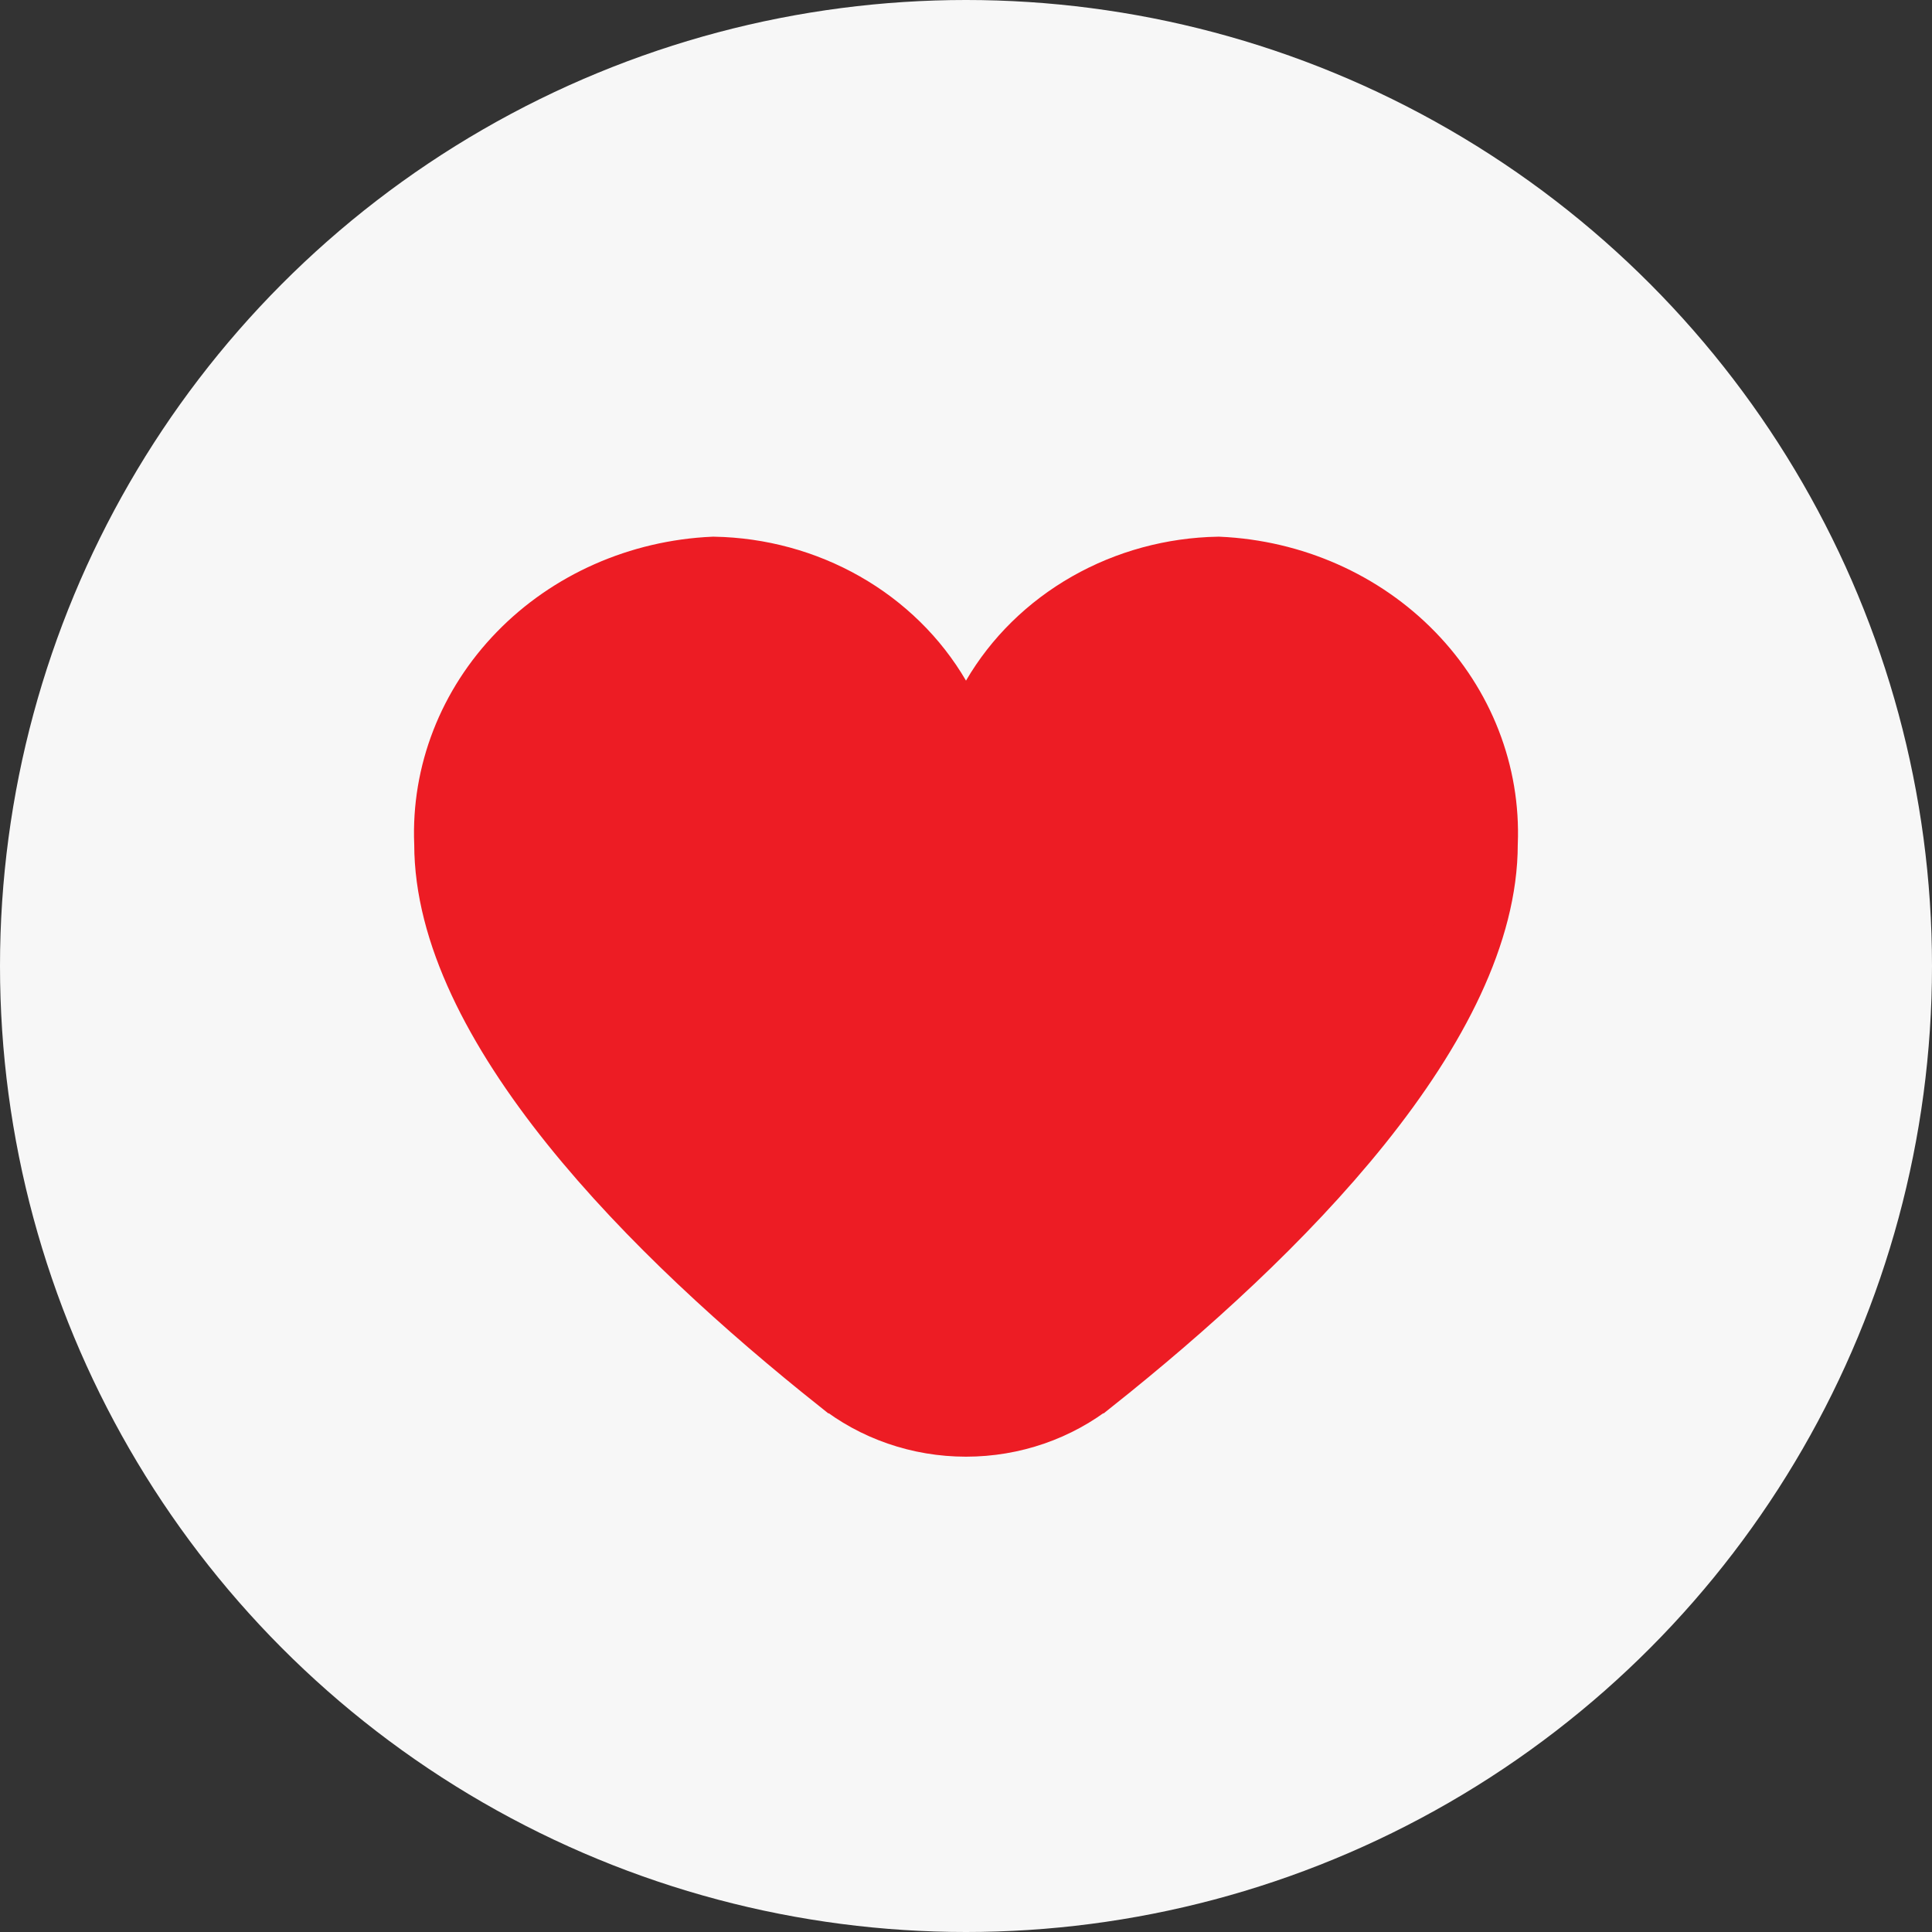 <svg width="42" height="42" viewBox="0 0 42 42" fill="none" xmlns="http://www.w3.org/2000/svg">
<rect x="0" y="0" width="42" height="42" fill="#333333" stroke="none"/>
<circle cx="21" cy="21" r="21" fill="#F7F7F7"/>
<path d="M20.352 15.174L21 16.284L21.648 15.174C22.125 14.357 22.823 13.669 23.677 13.183C24.525 12.7 25.494 12.435 26.488 12.417C28.089 12.489 29.587 13.155 30.662 14.261C31.741 15.37 32.305 16.83 32.246 18.321L32.245 18.336V18.351C32.245 20.246 31.181 22.333 29.517 24.406C27.868 26.46 25.717 28.395 23.732 29.975L23.731 29.975C22.971 30.581 22.004 30.917 21 30.917C19.996 30.917 19.029 30.581 18.269 29.975L18.268 29.975C16.283 28.395 14.132 26.46 12.483 24.406C10.819 22.333 9.755 20.246 9.755 18.351V18.336L9.754 18.321C9.695 16.83 10.259 15.37 11.338 14.261C12.412 13.155 13.911 12.489 15.512 12.417C16.506 12.435 17.475 12.7 18.323 13.183C19.177 13.669 19.875 14.357 20.352 15.174Z" fill="#ED1C24" stroke="#ED1C24" stroke-width="1.5"/>
</svg>
